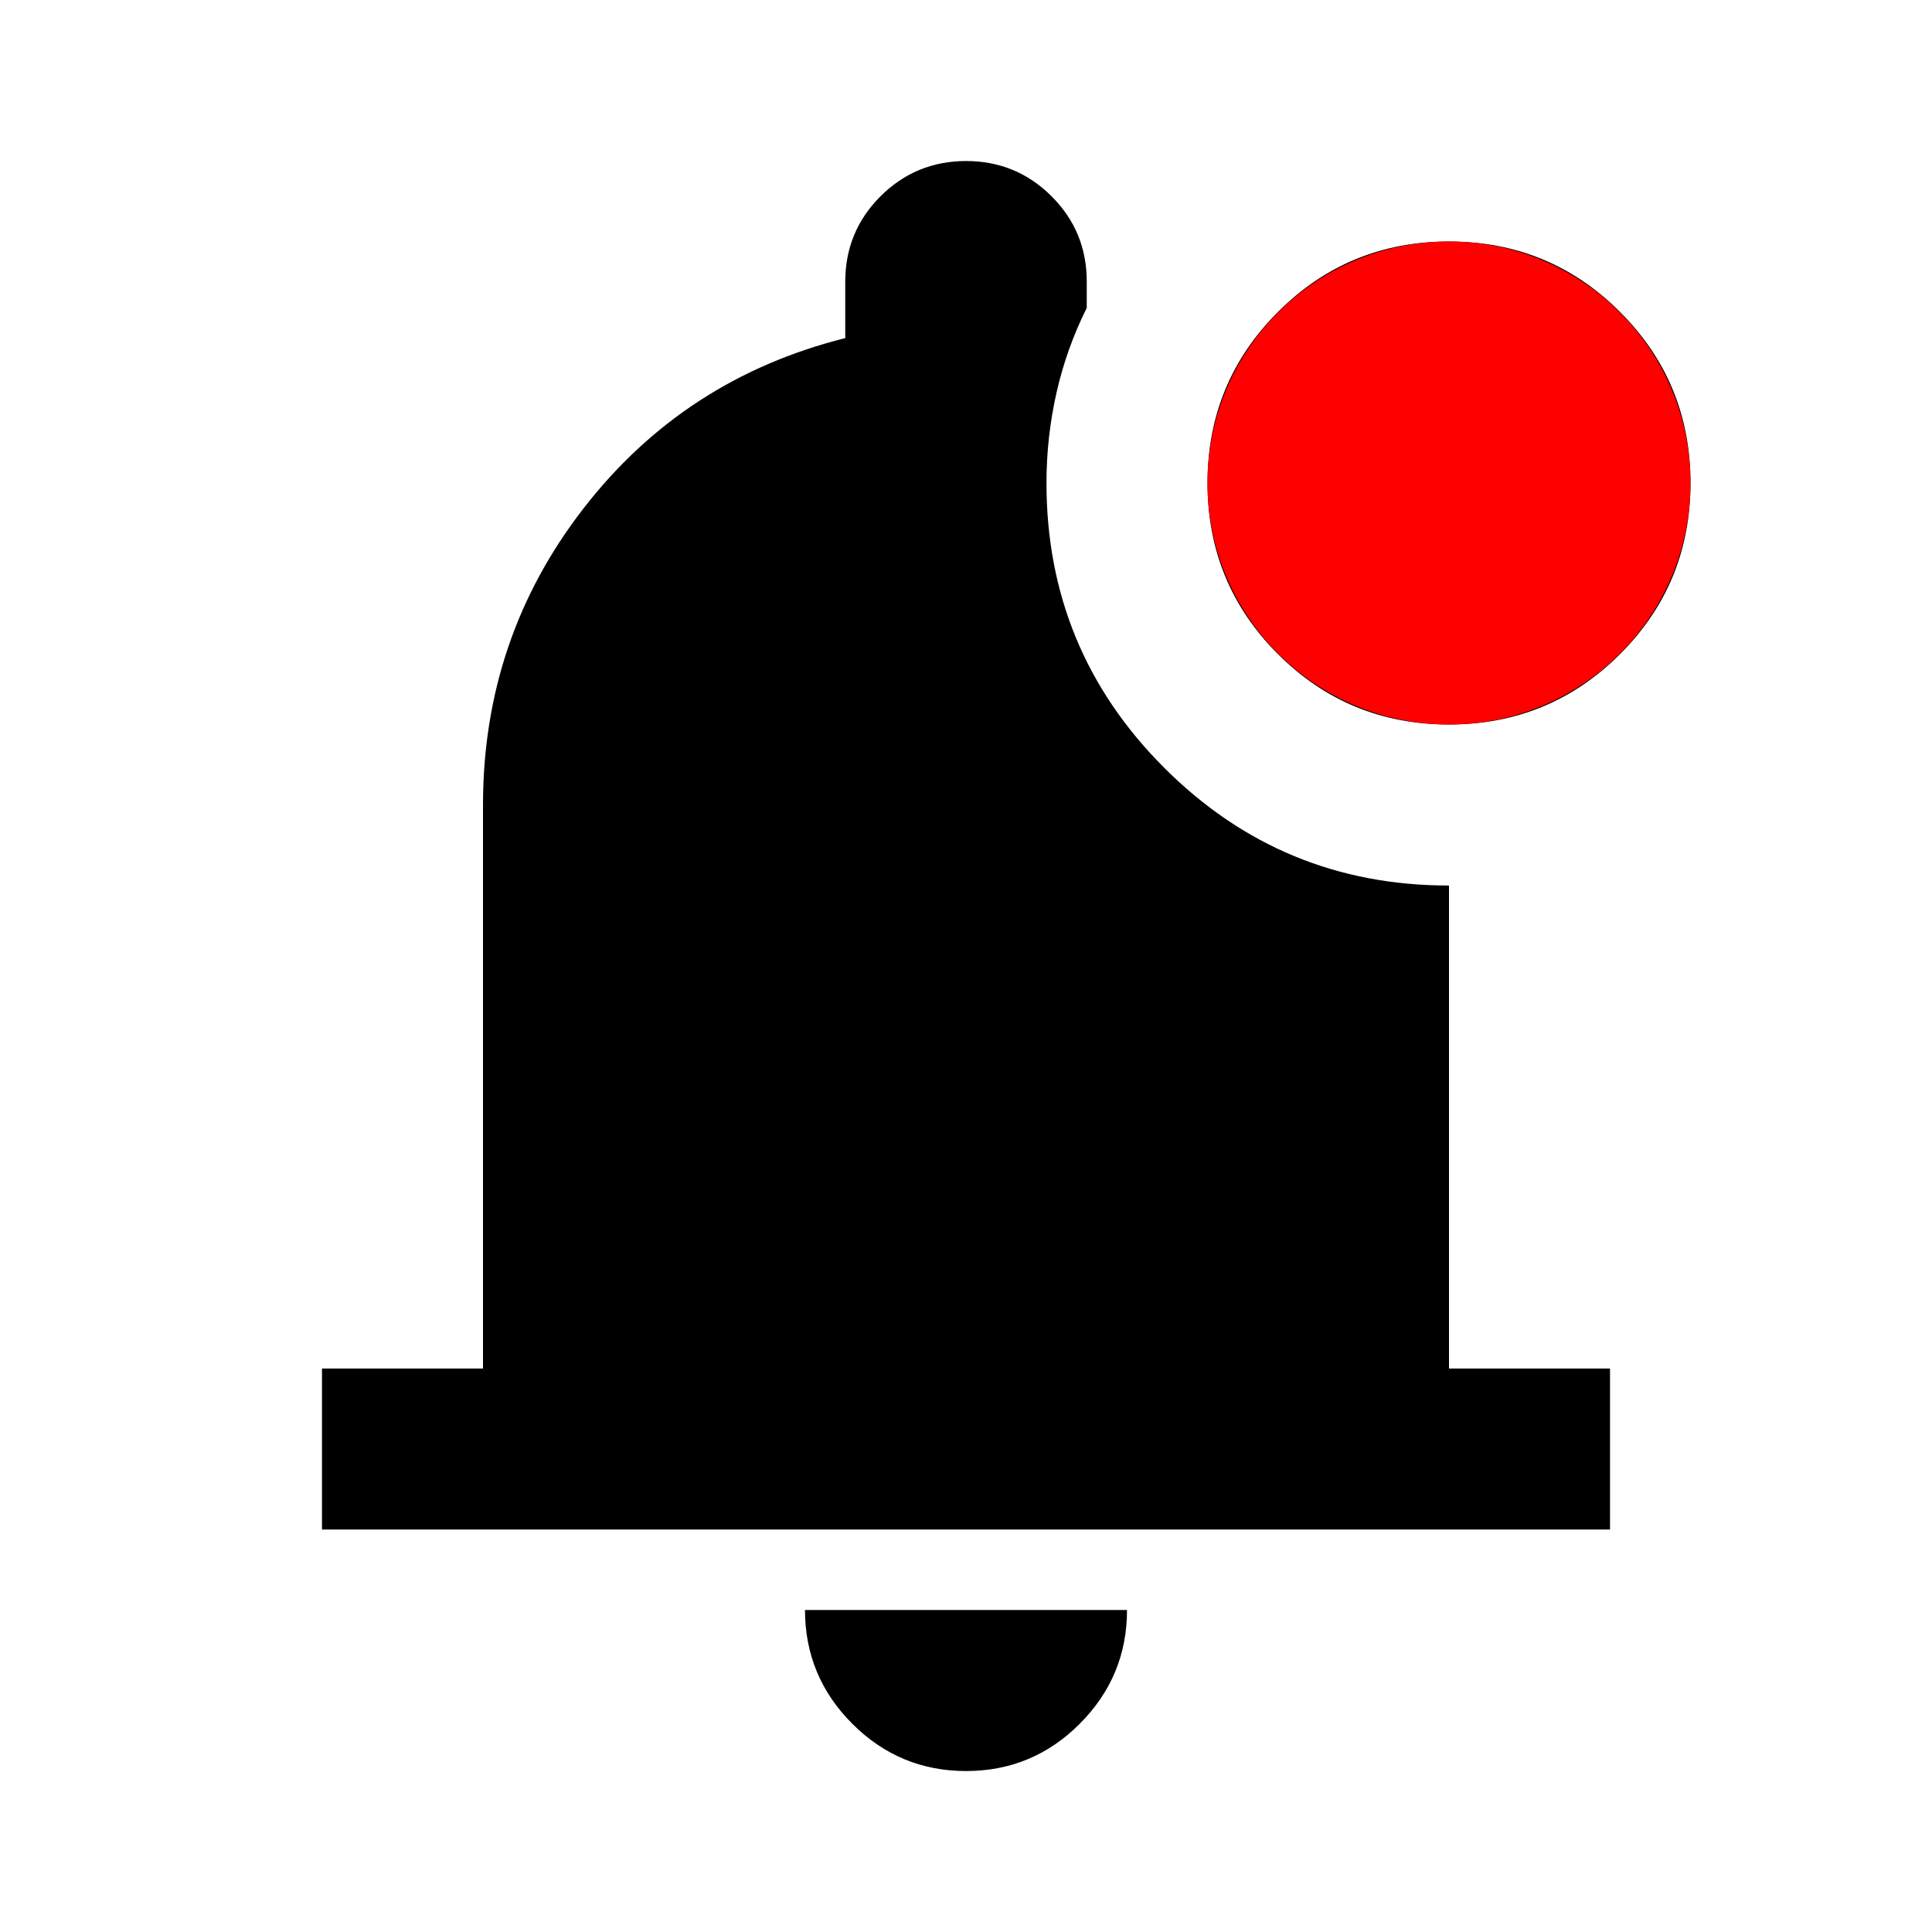 <?xml version="1.0" encoding="UTF-8" standalone="no"?><svg width='32' height='32' viewBox='0 0 32 32' fill='none' xmlns='http://www.w3.org/2000/svg'>
<path d='M16 29.334C15.267 29.334 14.639 29.073 14.117 28.551C13.595 28.029 13.334 27.401 13.333 26.667H18.667C18.667 27.4 18.406 28.028 17.884 28.551C17.362 29.074 16.734 29.334 16 29.334ZM5.333 25.334V22.667H8V13.334C8 11.489 8.555 9.851 9.667 8.418C10.778 6.985 12.222 6.046 14 5.6V4.667C14 4.111 14.195 3.639 14.584 3.251C14.973 2.863 15.445 2.668 16 2.667C16.555 2.667 17.028 2.862 17.417 3.251C17.807 3.64 18.001 4.112 18 4.667V5.1C17.778 5.545 17.611 6.011 17.5 6.5C17.389 6.989 17.333 7.489 17.333 8C17.333 9.845 17.983 11.417 19.284 12.718C20.584 14.018 22.156 14.668 24 14.667V22.667H26.667V25.334H5.333ZM24 12C22.889 12 21.944 11.611 21.167 10.834C20.389 10.056 20 9.111 20 8C20 6.889 20.389 5.945 21.167 5.167C21.944 4.389 22.889 4 24 4C25.111 4 26.055 4.389 26.833 5.167C27.611 5.945 28 6.889 28 8C28 9.111 27.611 10.056 26.833 10.834C26.055 11.611 25.111 12 24 12Z' fill='black'/>
<circle cx='24' cy='8' r='4' fill='#FF0000'/>
</svg>
